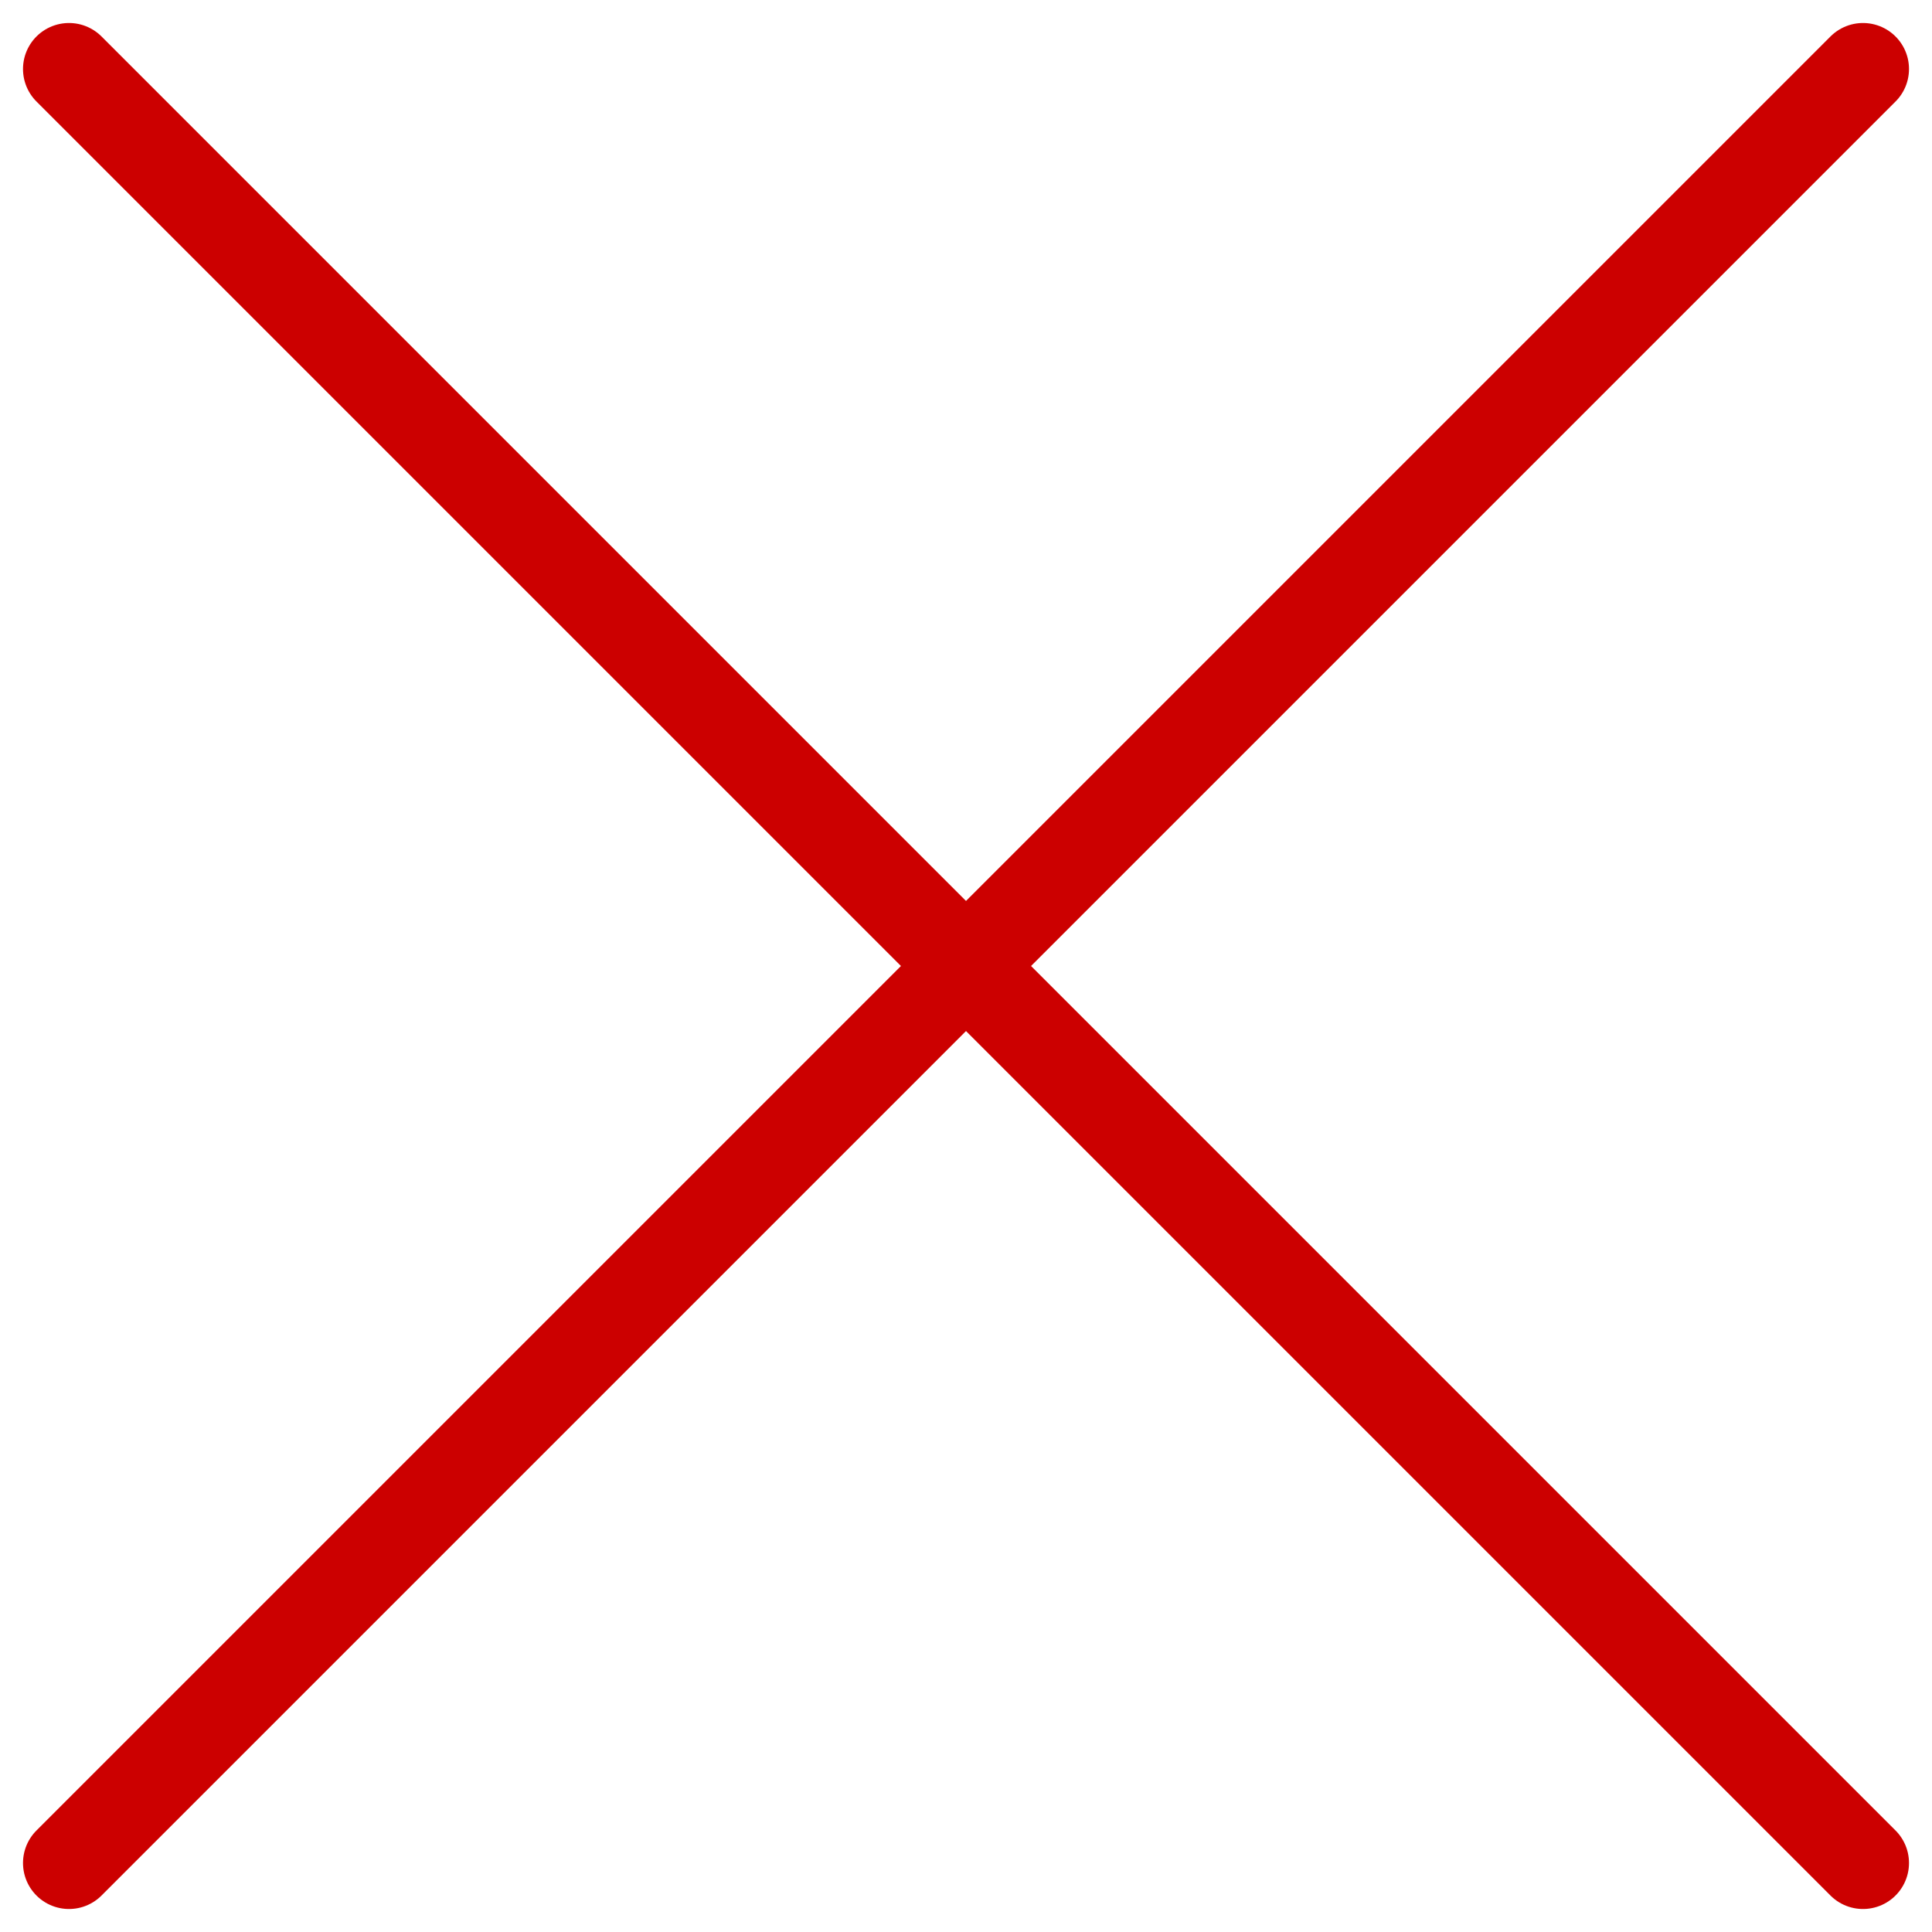 <svg width="21" height="21" viewBox="0 0 21 21" fill="none" xmlns="http://www.w3.org/2000/svg">
<path d="M20.25 0.75L0.75 20.25" stroke="#CC0000" stroke-linecap="round" stroke-linejoin="round"/>
<path d="M0.75 0.75L20.25 20.25" stroke="#CC0000" stroke-linecap="round" stroke-linejoin="round"/>
</svg>
